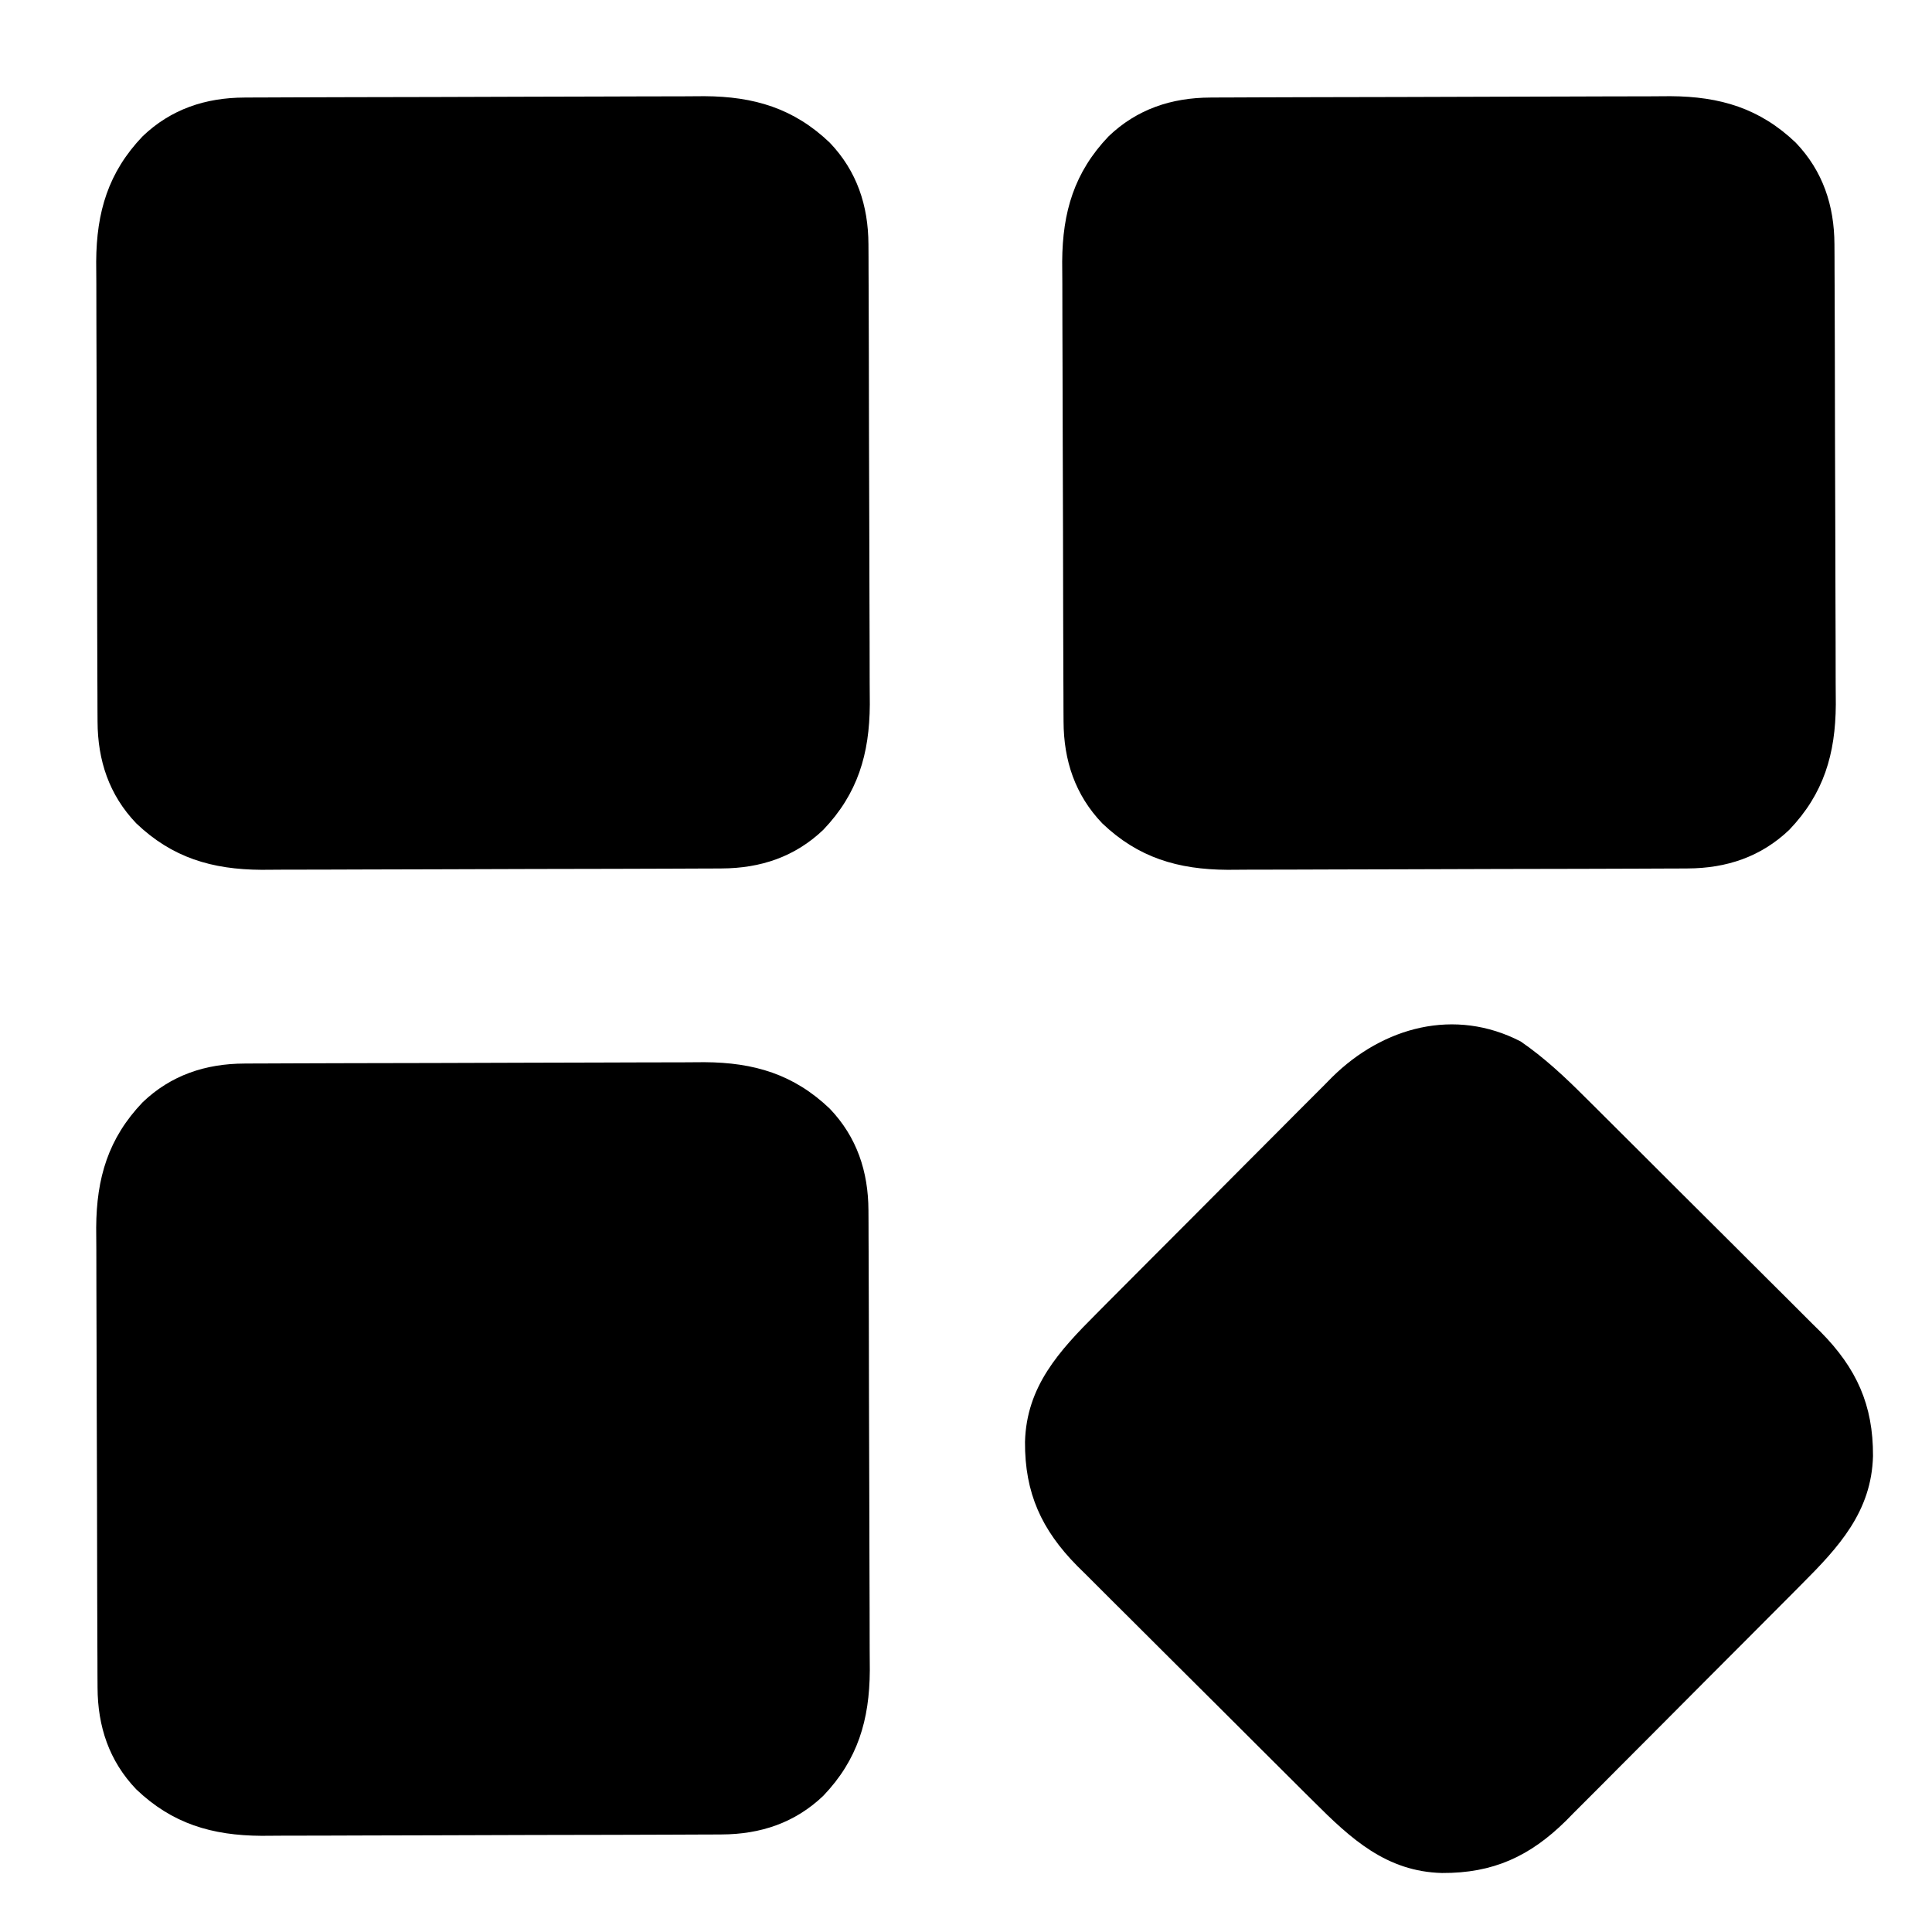 <?xml version="1.0" encoding="UTF-8"?>
<svg version="1.1" xmlns="http://www.w3.org/2000/svg" width="512" height="512">
<path d="M0 0 C1.149 -0.007 2.298 -0.014 3.483 -0.022 C5.361 -0.026 5.361 -0.026 7.276 -0.03 C8.616 -0.036 9.955 -0.043 11.294 -0.05 C15.685 -0.071 20.075 -0.081 24.466 -0.091 C25.983 -0.095 27.5 -0.099 29.016 -0.103 C36.148 -0.123 43.28 -0.137 50.412 -0.145 C58.616 -0.155 66.821 -0.181 75.025 -0.222 C81.384 -0.252 87.742 -0.267 94.101 -0.27 C97.89 -0.272 101.679 -0.281 105.468 -0.306 C109.041 -0.33 112.613 -0.334 116.185 -0.324 C118.099 -0.323 120.013 -0.342 121.928 -0.362 C135.098 -0.284 145.604 2.85 155.146 11.96 C162.33 19.478 165.35 28.602 165.394 38.9 C165.405 40.624 165.405 40.624 165.416 42.383 C165.419 43.635 165.421 44.887 165.424 46.176 C165.43 47.516 165.437 48.855 165.444 50.194 C165.465 54.585 165.476 58.975 165.485 63.366 C165.49 64.883 165.494 66.4 165.498 67.916 C165.517 75.048 165.531 82.18 165.539 89.312 C165.549 97.516 165.575 105.721 165.616 113.925 C165.646 120.284 165.661 126.642 165.664 133.001 C165.667 136.79 165.675 140.579 165.701 144.368 C165.724 147.941 165.728 151.513 165.718 155.085 C165.717 156.999 165.736 158.913 165.756 160.828 C165.678 173.997 162.544 184.504 153.435 194.046 C145.916 201.23 136.792 204.25 126.494 204.294 C124.771 204.305 124.771 204.305 123.012 204.316 C121.76 204.319 120.508 204.321 119.218 204.324 C117.879 204.33 116.539 204.337 115.2 204.344 C110.81 204.365 106.419 204.375 102.028 204.385 C100.512 204.39 98.995 204.394 97.478 204.398 C90.346 204.417 83.214 204.431 76.083 204.439 C67.878 204.449 59.674 204.475 51.469 204.516 C45.111 204.546 38.752 204.561 32.394 204.564 C28.604 204.567 24.815 204.575 21.026 204.601 C17.454 204.624 13.882 204.628 10.31 204.618 C8.395 204.617 6.481 204.636 4.567 204.656 C-8.603 204.578 -19.11 201.444 -28.651 192.335 C-35.836 184.816 -38.856 175.692 -38.9 165.394 C-38.907 164.245 -38.914 163.096 -38.922 161.912 C-38.924 160.66 -38.927 159.408 -38.93 158.118 C-38.936 156.779 -38.943 155.439 -38.95 154.1 C-38.971 149.71 -38.981 145.319 -38.991 140.928 C-38.995 139.412 -38.999 137.895 -39.003 136.378 C-39.022 129.246 -39.037 122.114 -39.045 114.982 C-39.055 106.778 -39.081 98.574 -39.122 90.369 C-39.152 84.011 -39.167 77.652 -39.17 71.294 C-39.172 67.504 -39.181 63.715 -39.206 59.926 C-39.23 56.354 -39.234 52.782 -39.224 49.21 C-39.223 47.295 -39.242 45.381 -39.262 43.467 C-39.184 30.297 -36.05 19.79 -26.94 10.249 C-19.422 3.064 -10.298 0.044 0 0 Z " fill="#000000" transform="translate(64.753,281.853)"/>
<path d="M0 0 C1.149 -0.007 2.298 -0.014 3.483 -0.022 C5.361 -0.026 5.361 -0.026 7.276 -0.03 C8.616 -0.036 9.955 -0.043 11.294 -0.05 C15.685 -0.071 20.075 -0.081 24.466 -0.091 C25.983 -0.095 27.5 -0.099 29.016 -0.103 C36.148 -0.123 43.28 -0.137 50.412 -0.145 C58.616 -0.155 66.821 -0.181 75.025 -0.222 C81.384 -0.252 87.742 -0.267 94.101 -0.27 C97.89 -0.272 101.679 -0.281 105.468 -0.306 C109.041 -0.33 112.613 -0.334 116.185 -0.324 C118.099 -0.323 120.013 -0.342 121.928 -0.362 C135.098 -0.284 145.604 2.85 155.146 11.96 C162.33 19.478 165.35 28.602 165.394 38.9 C165.405 40.624 165.405 40.624 165.416 42.383 C165.419 43.635 165.421 44.887 165.424 46.176 C165.43 47.516 165.437 48.855 165.444 50.194 C165.465 54.585 165.476 58.975 165.485 63.366 C165.49 64.883 165.494 66.4 165.498 67.916 C165.517 75.048 165.531 82.18 165.539 89.312 C165.549 97.516 165.575 105.721 165.616 113.925 C165.646 120.284 165.661 126.642 165.664 133.001 C165.667 136.79 165.675 140.579 165.701 144.368 C165.724 147.941 165.728 151.513 165.718 155.085 C165.717 156.999 165.736 158.913 165.756 160.828 C165.678 173.997 162.544 184.504 153.435 194.046 C145.916 201.23 136.792 204.25 126.494 204.294 C124.771 204.305 124.771 204.305 123.012 204.316 C121.76 204.319 120.508 204.321 119.218 204.324 C117.879 204.33 116.539 204.337 115.2 204.344 C110.81 204.365 106.419 204.375 102.028 204.385 C100.512 204.39 98.995 204.394 97.478 204.398 C90.346 204.417 83.214 204.431 76.083 204.439 C67.878 204.449 59.674 204.475 51.469 204.516 C45.111 204.546 38.752 204.561 32.394 204.564 C28.604 204.567 24.815 204.575 21.026 204.601 C17.454 204.624 13.882 204.628 10.31 204.618 C8.395 204.617 6.481 204.636 4.567 204.656 C-8.603 204.578 -19.11 201.444 -28.651 192.335 C-35.836 184.816 -38.856 175.692 -38.9 165.394 C-38.907 164.245 -38.914 163.096 -38.922 161.912 C-38.924 160.66 -38.927 159.408 -38.93 158.118 C-38.936 156.779 -38.943 155.439 -38.95 154.1 C-38.971 149.71 -38.981 145.319 -38.991 140.928 C-38.995 139.412 -38.999 137.895 -39.003 136.378 C-39.022 129.246 -39.037 122.114 -39.045 114.982 C-39.055 106.778 -39.081 98.574 -39.122 90.369 C-39.152 84.011 -39.167 77.652 -39.17 71.294 C-39.172 67.504 -39.181 63.715 -39.206 59.926 C-39.23 56.354 -39.234 52.782 -39.224 49.21 C-39.223 47.295 -39.242 45.381 -39.262 43.467 C-39.184 30.297 -36.05 19.79 -26.94 10.249 C-19.422 3.064 -10.298 0.044 0 0 Z " fill="#000000" transform="translate(320.753,25.853)"/>
<path d="M0 0 C1.149 -0.007 2.298 -0.014 3.483 -0.022 C5.361 -0.026 5.361 -0.026 7.276 -0.03 C8.616 -0.036 9.955 -0.043 11.294 -0.05 C15.685 -0.071 20.075 -0.081 24.466 -0.091 C25.983 -0.095 27.5 -0.099 29.016 -0.103 C36.148 -0.123 43.28 -0.137 50.412 -0.145 C58.616 -0.155 66.821 -0.181 75.025 -0.222 C81.384 -0.252 87.742 -0.267 94.101 -0.27 C97.89 -0.272 101.679 -0.281 105.468 -0.306 C109.041 -0.33 112.613 -0.334 116.185 -0.324 C118.099 -0.323 120.013 -0.342 121.928 -0.362 C135.098 -0.284 145.604 2.85 155.146 11.96 C162.33 19.478 165.35 28.602 165.394 38.9 C165.405 40.624 165.405 40.624 165.416 42.383 C165.419 43.635 165.421 44.887 165.424 46.176 C165.43 47.516 165.437 48.855 165.444 50.194 C165.465 54.585 165.476 58.975 165.485 63.366 C165.49 64.883 165.494 66.4 165.498 67.916 C165.517 75.048 165.531 82.18 165.539 89.312 C165.549 97.516 165.575 105.721 165.616 113.925 C165.646 120.284 165.661 126.642 165.664 133.001 C165.667 136.79 165.675 140.579 165.701 144.368 C165.724 147.941 165.728 151.513 165.718 155.085 C165.717 156.999 165.736 158.913 165.756 160.828 C165.678 173.997 162.544 184.504 153.435 194.046 C145.916 201.23 136.792 204.25 126.494 204.294 C124.771 204.305 124.771 204.305 123.012 204.316 C121.76 204.319 120.508 204.321 119.218 204.324 C117.879 204.33 116.539 204.337 115.2 204.344 C110.81 204.365 106.419 204.375 102.028 204.385 C100.512 204.39 98.995 204.394 97.478 204.398 C90.346 204.417 83.214 204.431 76.083 204.439 C67.878 204.449 59.674 204.475 51.469 204.516 C45.111 204.546 38.752 204.561 32.394 204.564 C28.604 204.567 24.815 204.575 21.026 204.601 C17.454 204.624 13.882 204.628 10.31 204.618 C8.395 204.617 6.481 204.636 4.567 204.656 C-8.603 204.578 -19.11 201.444 -28.651 192.335 C-35.836 184.816 -38.856 175.692 -38.9 165.394 C-38.907 164.245 -38.914 163.096 -38.922 161.912 C-38.924 160.66 -38.927 159.408 -38.93 158.118 C-38.936 156.779 -38.943 155.439 -38.95 154.1 C-38.971 149.71 -38.981 145.319 -38.991 140.928 C-38.995 139.412 -38.999 137.895 -39.003 136.378 C-39.022 129.246 -39.037 122.114 -39.045 114.982 C-39.055 106.778 -39.081 98.574 -39.122 90.369 C-39.152 84.011 -39.167 77.652 -39.17 71.294 C-39.172 67.504 -39.181 63.715 -39.206 59.926 C-39.23 56.354 -39.234 52.782 -39.224 49.21 C-39.223 47.295 -39.242 45.381 -39.262 43.467 C-39.184 30.297 -36.05 19.79 -26.94 10.249 C-19.422 3.064 -10.298 0.044 0 0 Z " fill="#000000" transform="translate(64.753,25.853)"/>
<path d="M0 0 C6.191 4.254 11.609 9.311 16.903 14.613 C17.636 15.339 18.369 16.065 19.124 16.813 C21.519 19.189 23.906 21.573 26.293 23.957 C27.97 25.627 29.646 27.297 31.323 28.967 C34.826 32.458 38.324 35.952 41.82 39.449 C46.285 43.915 50.764 48.366 55.246 52.814 C58.709 56.255 62.164 59.705 65.615 63.158 C67.262 64.803 68.912 66.444 70.566 68.082 C72.882 70.378 75.185 72.687 77.485 74.999 C78.16 75.663 78.835 76.327 79.53 77.01 C88.98 86.585 93.437 96.337 93.364 109.865 C92.983 124.566 84.331 133.973 74.387 143.903 C73.661 144.636 72.935 145.369 72.187 146.124 C69.811 148.519 67.427 150.906 65.043 153.293 C63.373 154.97 61.703 156.646 60.033 158.323 C56.542 161.826 53.048 165.324 49.551 168.82 C45.085 173.285 40.634 177.764 36.186 182.246 C32.745 185.709 29.295 189.164 25.842 192.615 C24.197 194.262 22.556 195.912 20.918 197.566 C18.622 199.882 16.313 202.185 14.001 204.485 C13.337 205.16 12.673 205.835 11.99 206.53 C2.415 215.98 -7.337 220.437 -20.865 220.364 C-35.566 219.983 -44.973 211.331 -54.903 201.387 C-55.636 200.661 -56.369 199.935 -57.124 199.187 C-59.519 196.811 -61.906 194.427 -64.293 192.043 C-65.97 190.373 -67.646 188.703 -69.323 187.033 C-72.826 183.542 -76.324 180.048 -79.82 176.551 C-84.285 172.085 -88.764 167.634 -93.246 163.186 C-96.709 159.745 -100.164 156.295 -103.615 152.842 C-105.262 151.197 -106.912 149.556 -108.566 147.918 C-110.882 145.622 -113.185 143.313 -115.485 141.001 C-116.16 140.337 -116.835 139.673 -117.53 138.99 C-126.98 129.415 -131.437 119.663 -131.364 106.135 C-130.983 91.434 -122.331 82.027 -112.387 72.097 C-111.661 71.364 -110.935 70.631 -110.187 69.876 C-107.811 67.481 -105.427 65.094 -103.043 62.707 C-101.373 61.03 -99.703 59.354 -98.033 57.677 C-94.542 54.174 -91.048 50.676 -87.551 47.18 C-83.085 42.715 -78.634 38.236 -74.186 33.754 C-70.745 30.291 -67.295 26.836 -63.842 23.385 C-62.197 21.738 -60.556 20.088 -58.918 18.434 C-56.622 16.118 -54.313 13.815 -52.001 11.515 C-51.337 10.84 -50.673 10.165 -49.99 9.47 C-36.453 -3.89 -17.451 -9.032 0 0 Z " fill="#000000" transform="translate(403,276)"/>
</svg>
